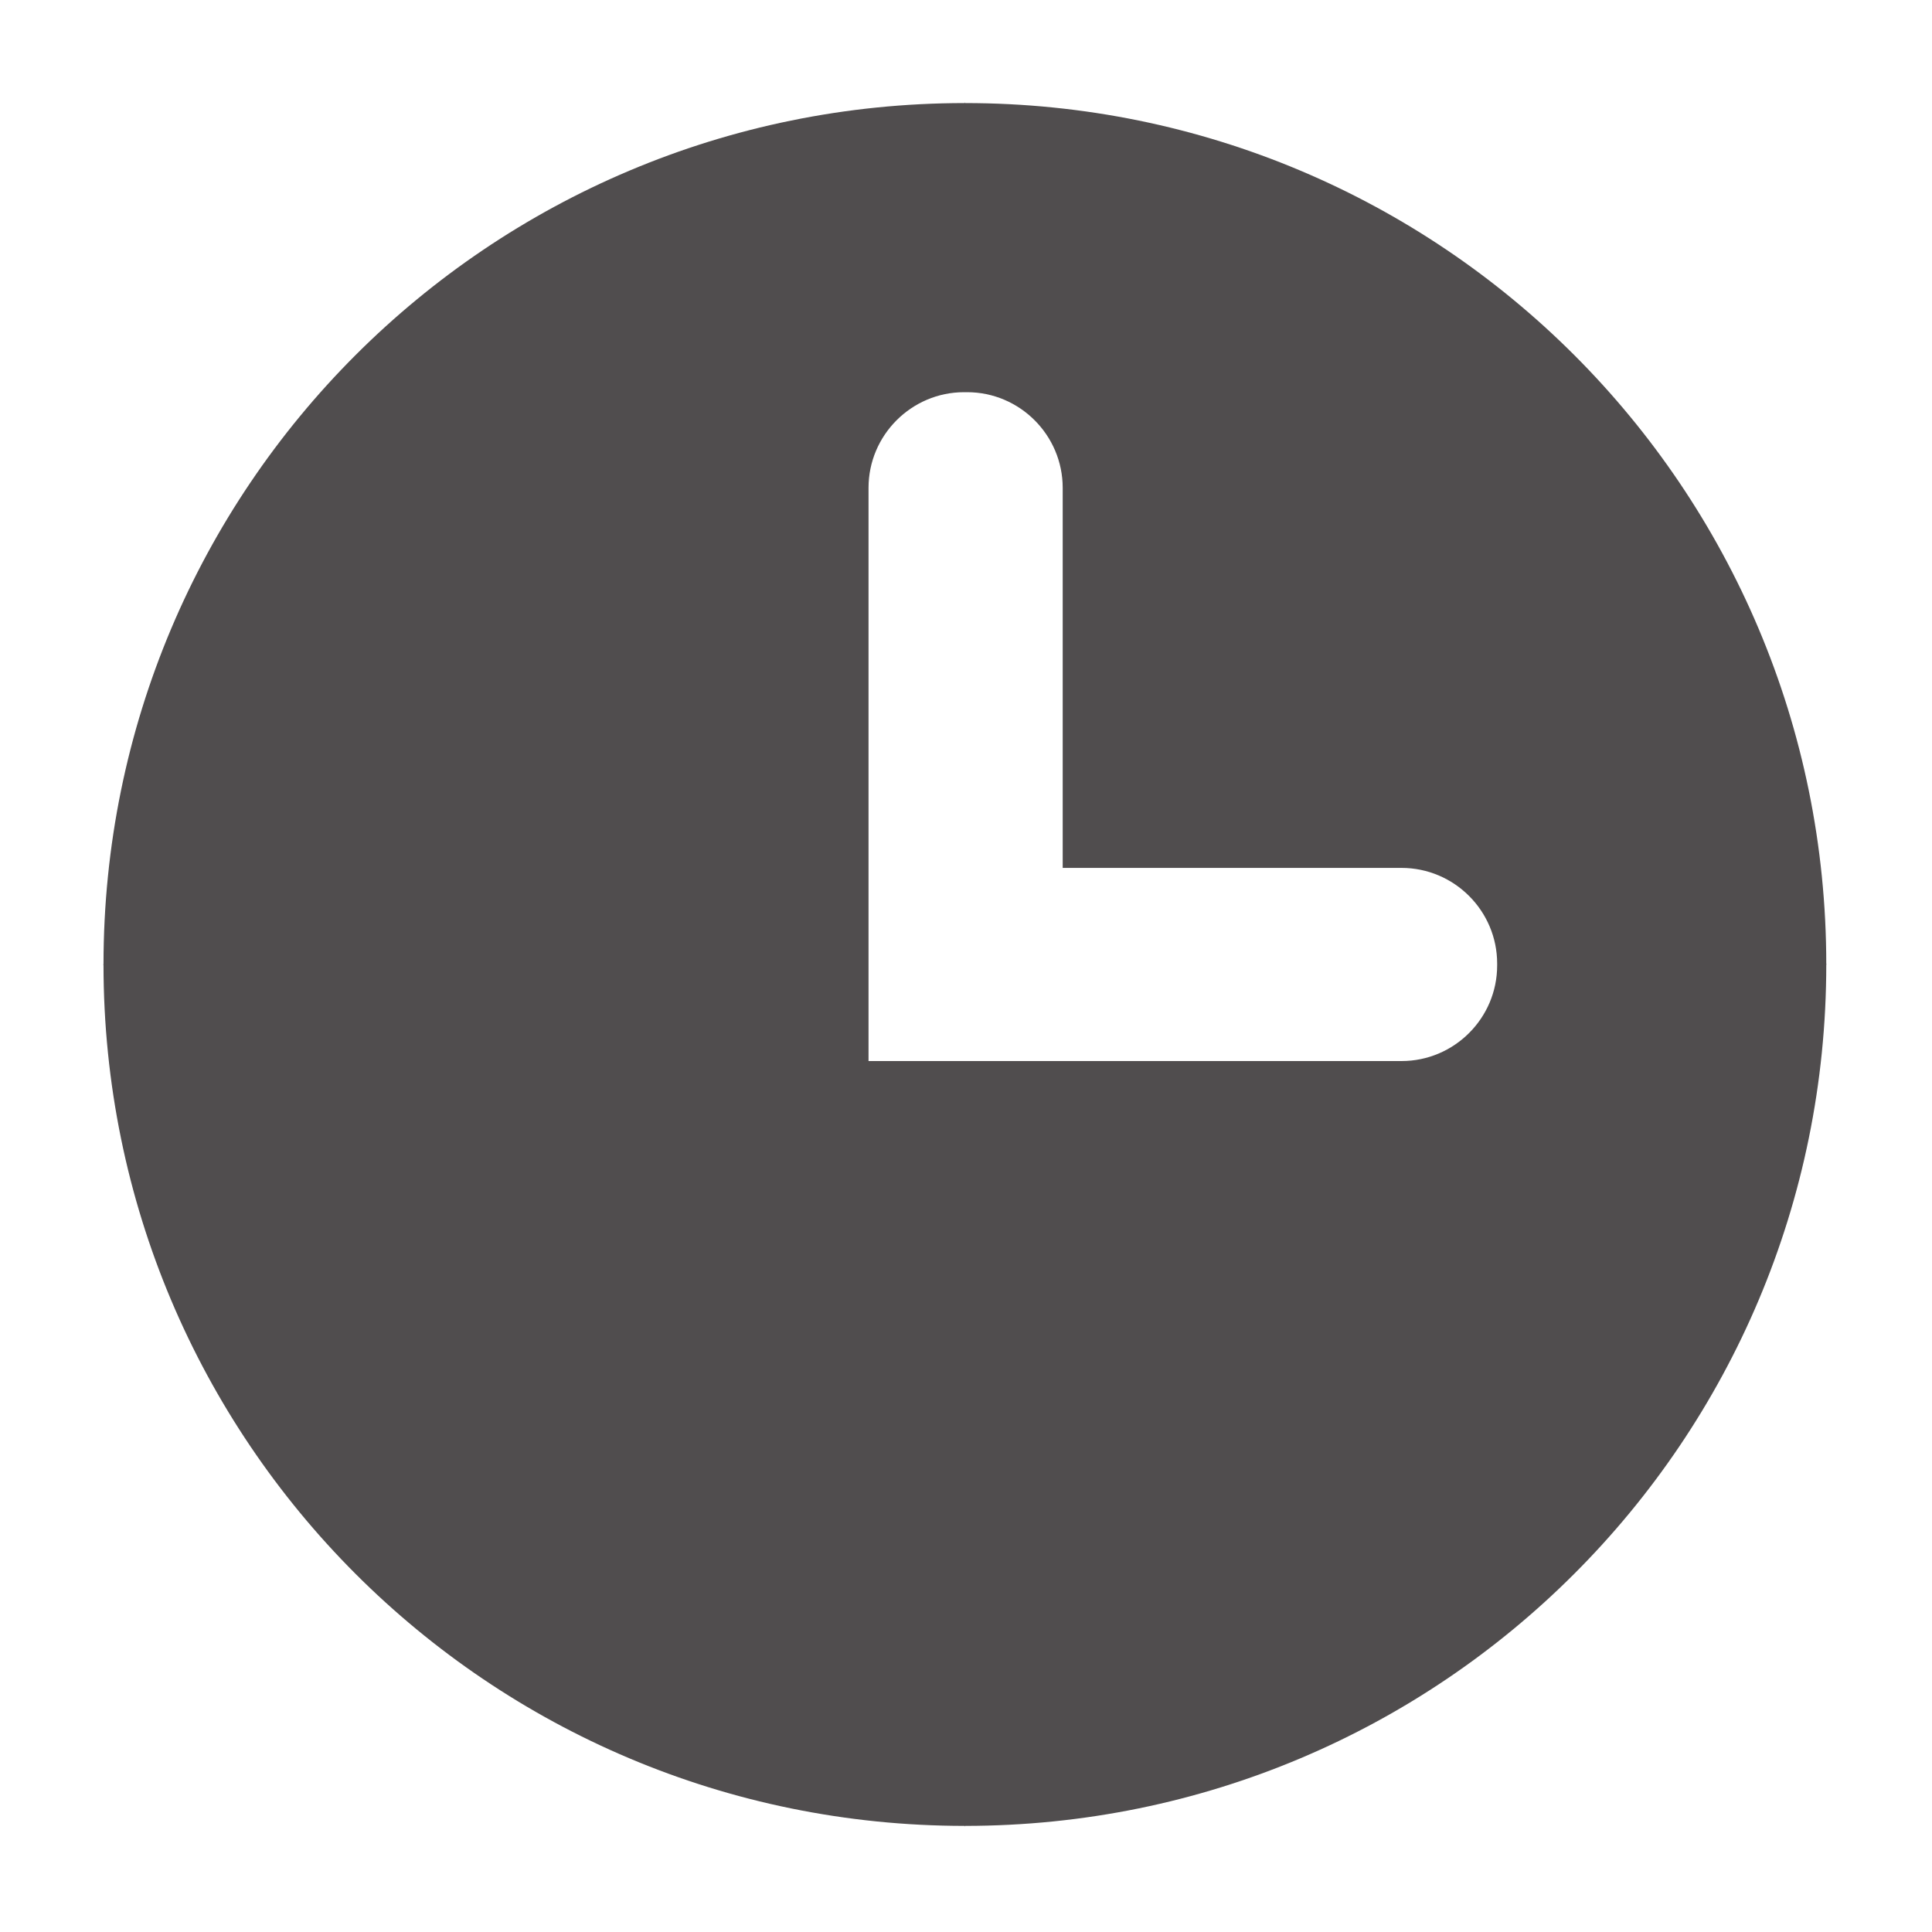 <svg xmlns="http://www.w3.org/2000/svg" xmlns:xlink="http://www.w3.org/1999/xlink" height="40px" id="co_x5F_work" style="enable-background:new 0 0 40 40;" version="1.1" viewBox="0 0 40 40" width="40px" xml:space="preserve"><path d="M19.977,2.124h0.002v0.01c4.932,0,9.393,1.995,12.615,5.218  c3.223,3.223,5.217,7.682,5.217,12.613h0.01v0.003v0.001h-0.01c0,4.932-1.994,9.393-5.219,12.616  c-3.221,3.223-7.68,5.217-12.611,5.218v0.009h-0.004h-0.002v-0.009c-4.932,0-9.392-1.995-12.615-5.219  c-3.222-3.223-5.217-7.682-5.217-12.613h-0.01v-0.003v-0.001h0.01c0-4.932,1.994-9.392,5.218-12.615s7.683-5.217,12.612-5.218v-0.01  H19.977L19.977,2.124z M22.002,17.969V10.1c0-1.09-0.889-1.98-1.979-1.98h-0.063c-1.089,0-1.978,0.89-1.978,1.98v11.868h0.102  h10.933c1.092,0,1.98-0.89,1.98-1.979v-0.04c0-1.09-0.889-1.98-1.98-1.98H22.002z" fill="#504d4e" style="fill-rule:evenodd;clip-rule:evenodd;"/></svg>